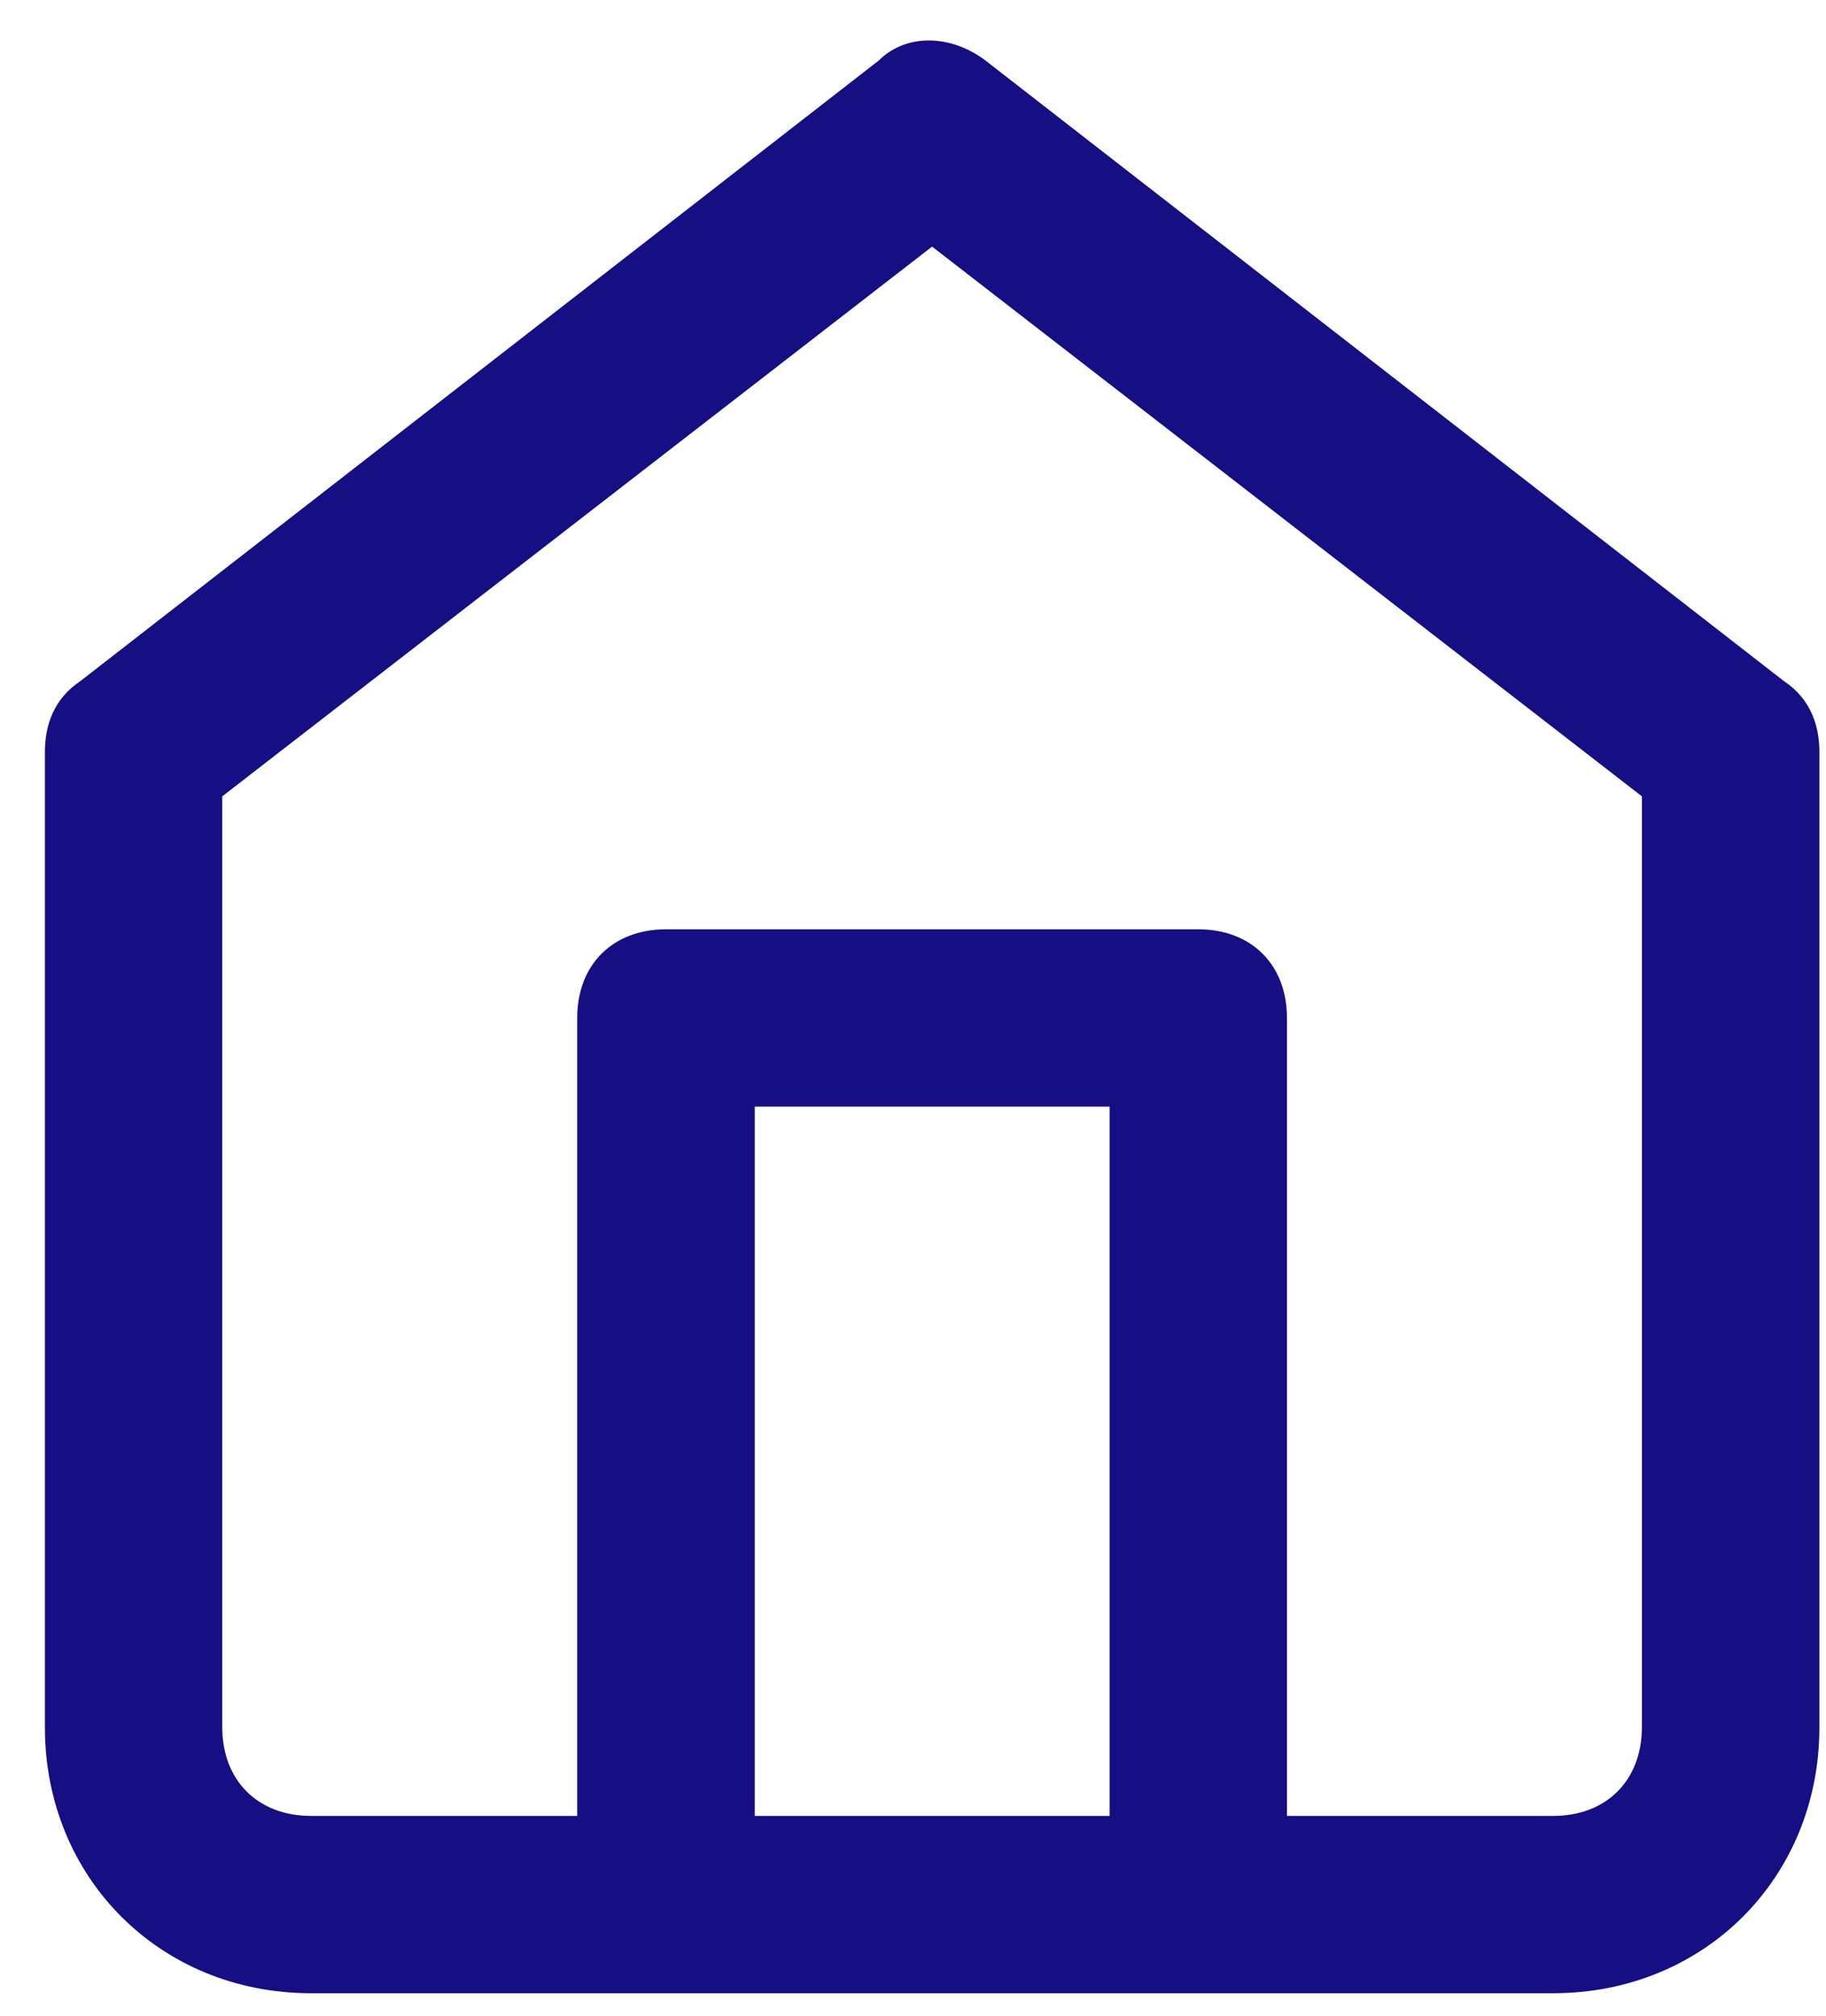 <svg xmlns="http://www.w3.org/2000/svg" width="29" height="32" viewBox="0 0 29 32" fill="none">
    <path fill-rule="evenodd" clip-rule="evenodd" d="M28.331 10.812L15.649 0.959C15.086 0.537 14.381 0.537 13.958 0.959L1.277 10.812C0.854 11.093 0.713 11.515 0.713 11.938V27.42C0.713 29.813 2.545 31.643 4.94 31.643H24.667C27.063 31.643 28.895 29.813 28.895 27.42V11.938C28.895 11.515 28.754 11.093 28.331 10.812ZM17.623 28.828H11.987V17.568H17.623V28.828ZM24.667 28.828C25.512 28.828 26.076 28.265 26.076 27.42V12.642L14.803 3.915L3.53 12.642V27.42C3.53 28.265 4.094 28.828 4.939 28.828H9.167V16.16C9.167 15.316 9.73 14.753 10.576 14.753H19.03C19.876 14.753 20.439 15.316 20.439 16.16V28.828H24.667Z" fill="#160E83"/>
</svg>